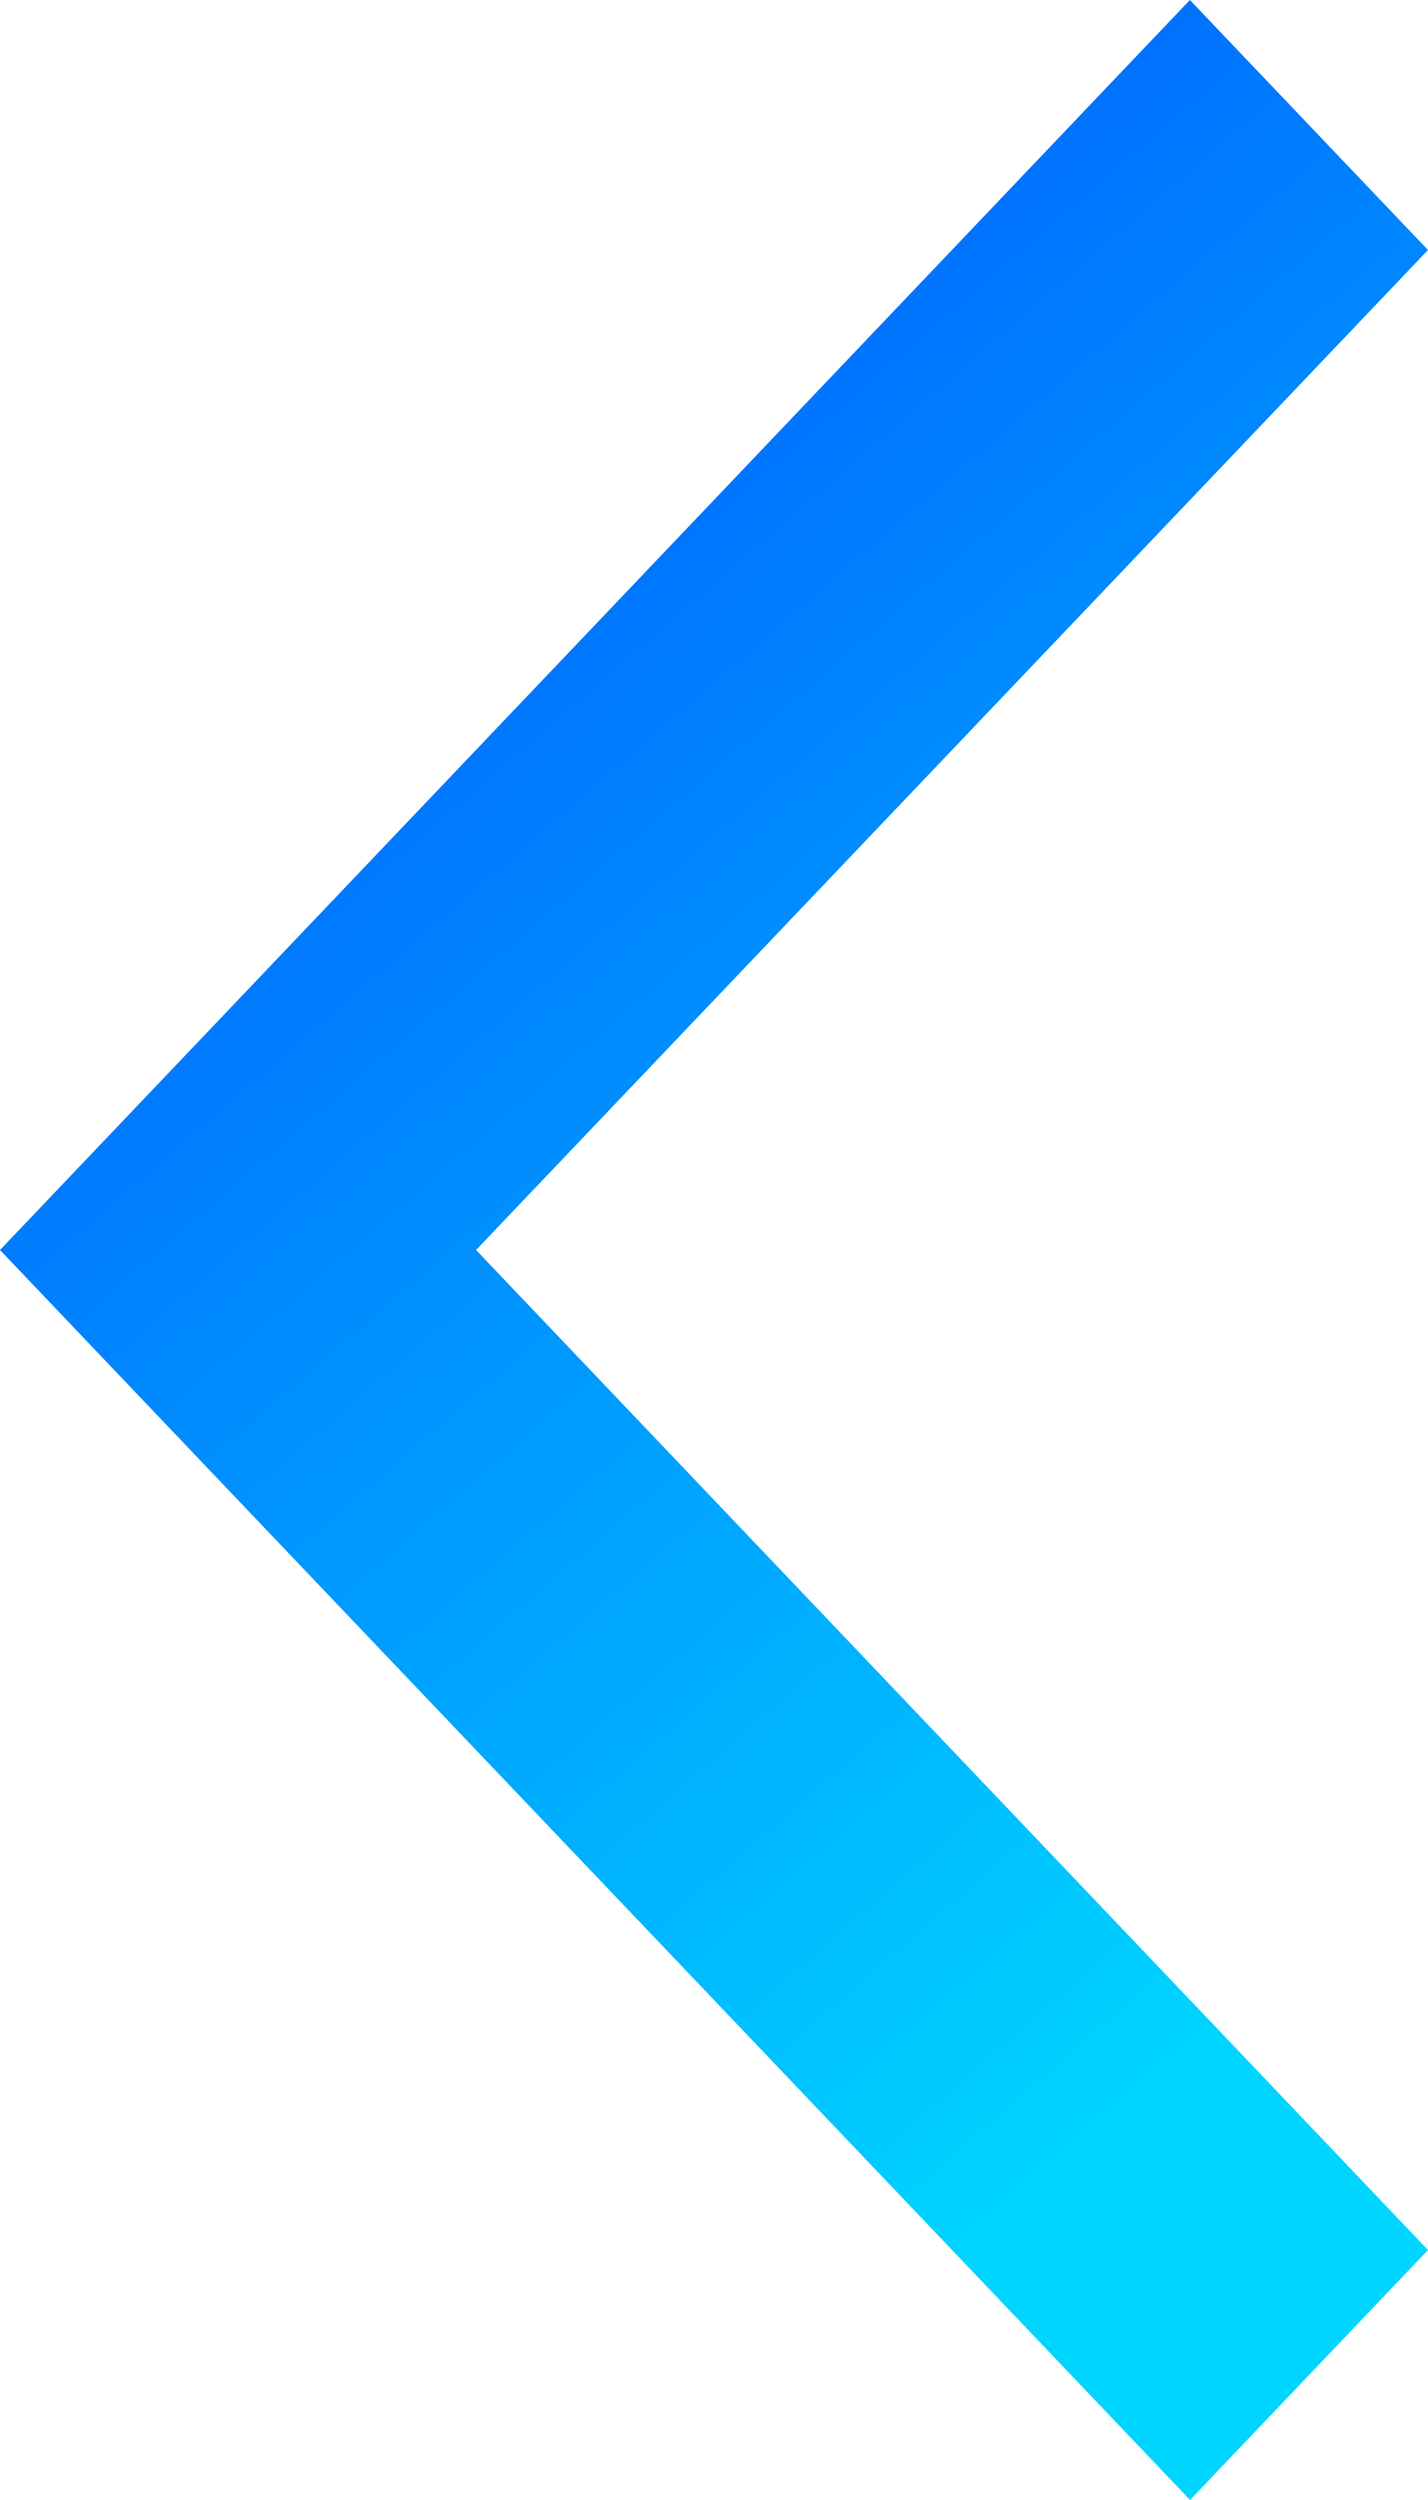 <svg xmlns="http://www.w3.org/2000/svg" width="8" height="14" viewBox="0 0 8 14"><defs><linearGradient id="Gradient" x1="0%" y1="0%" x2="50%" y2="100%"><stop class="stop1" offset="0%"/><stop class="stop2" offset="100%"/></linearGradient><style>#path{fill:url(#Gradient);box-shadow:0 0 10px #0040ff}.stop1{stop-color:#0040ff}.stop2{stop-color:#00d5ff}.cls-1{fill:#fff;fill-rule:evenodd}</style></defs><path id="path" class="cls-1" d="M567.667 337l-5.334-5.6L561 330l6.666-7 1.334 1.4-5.333 5.6 5.333 5.6z" transform="translate(-561 -323)"/></svg>